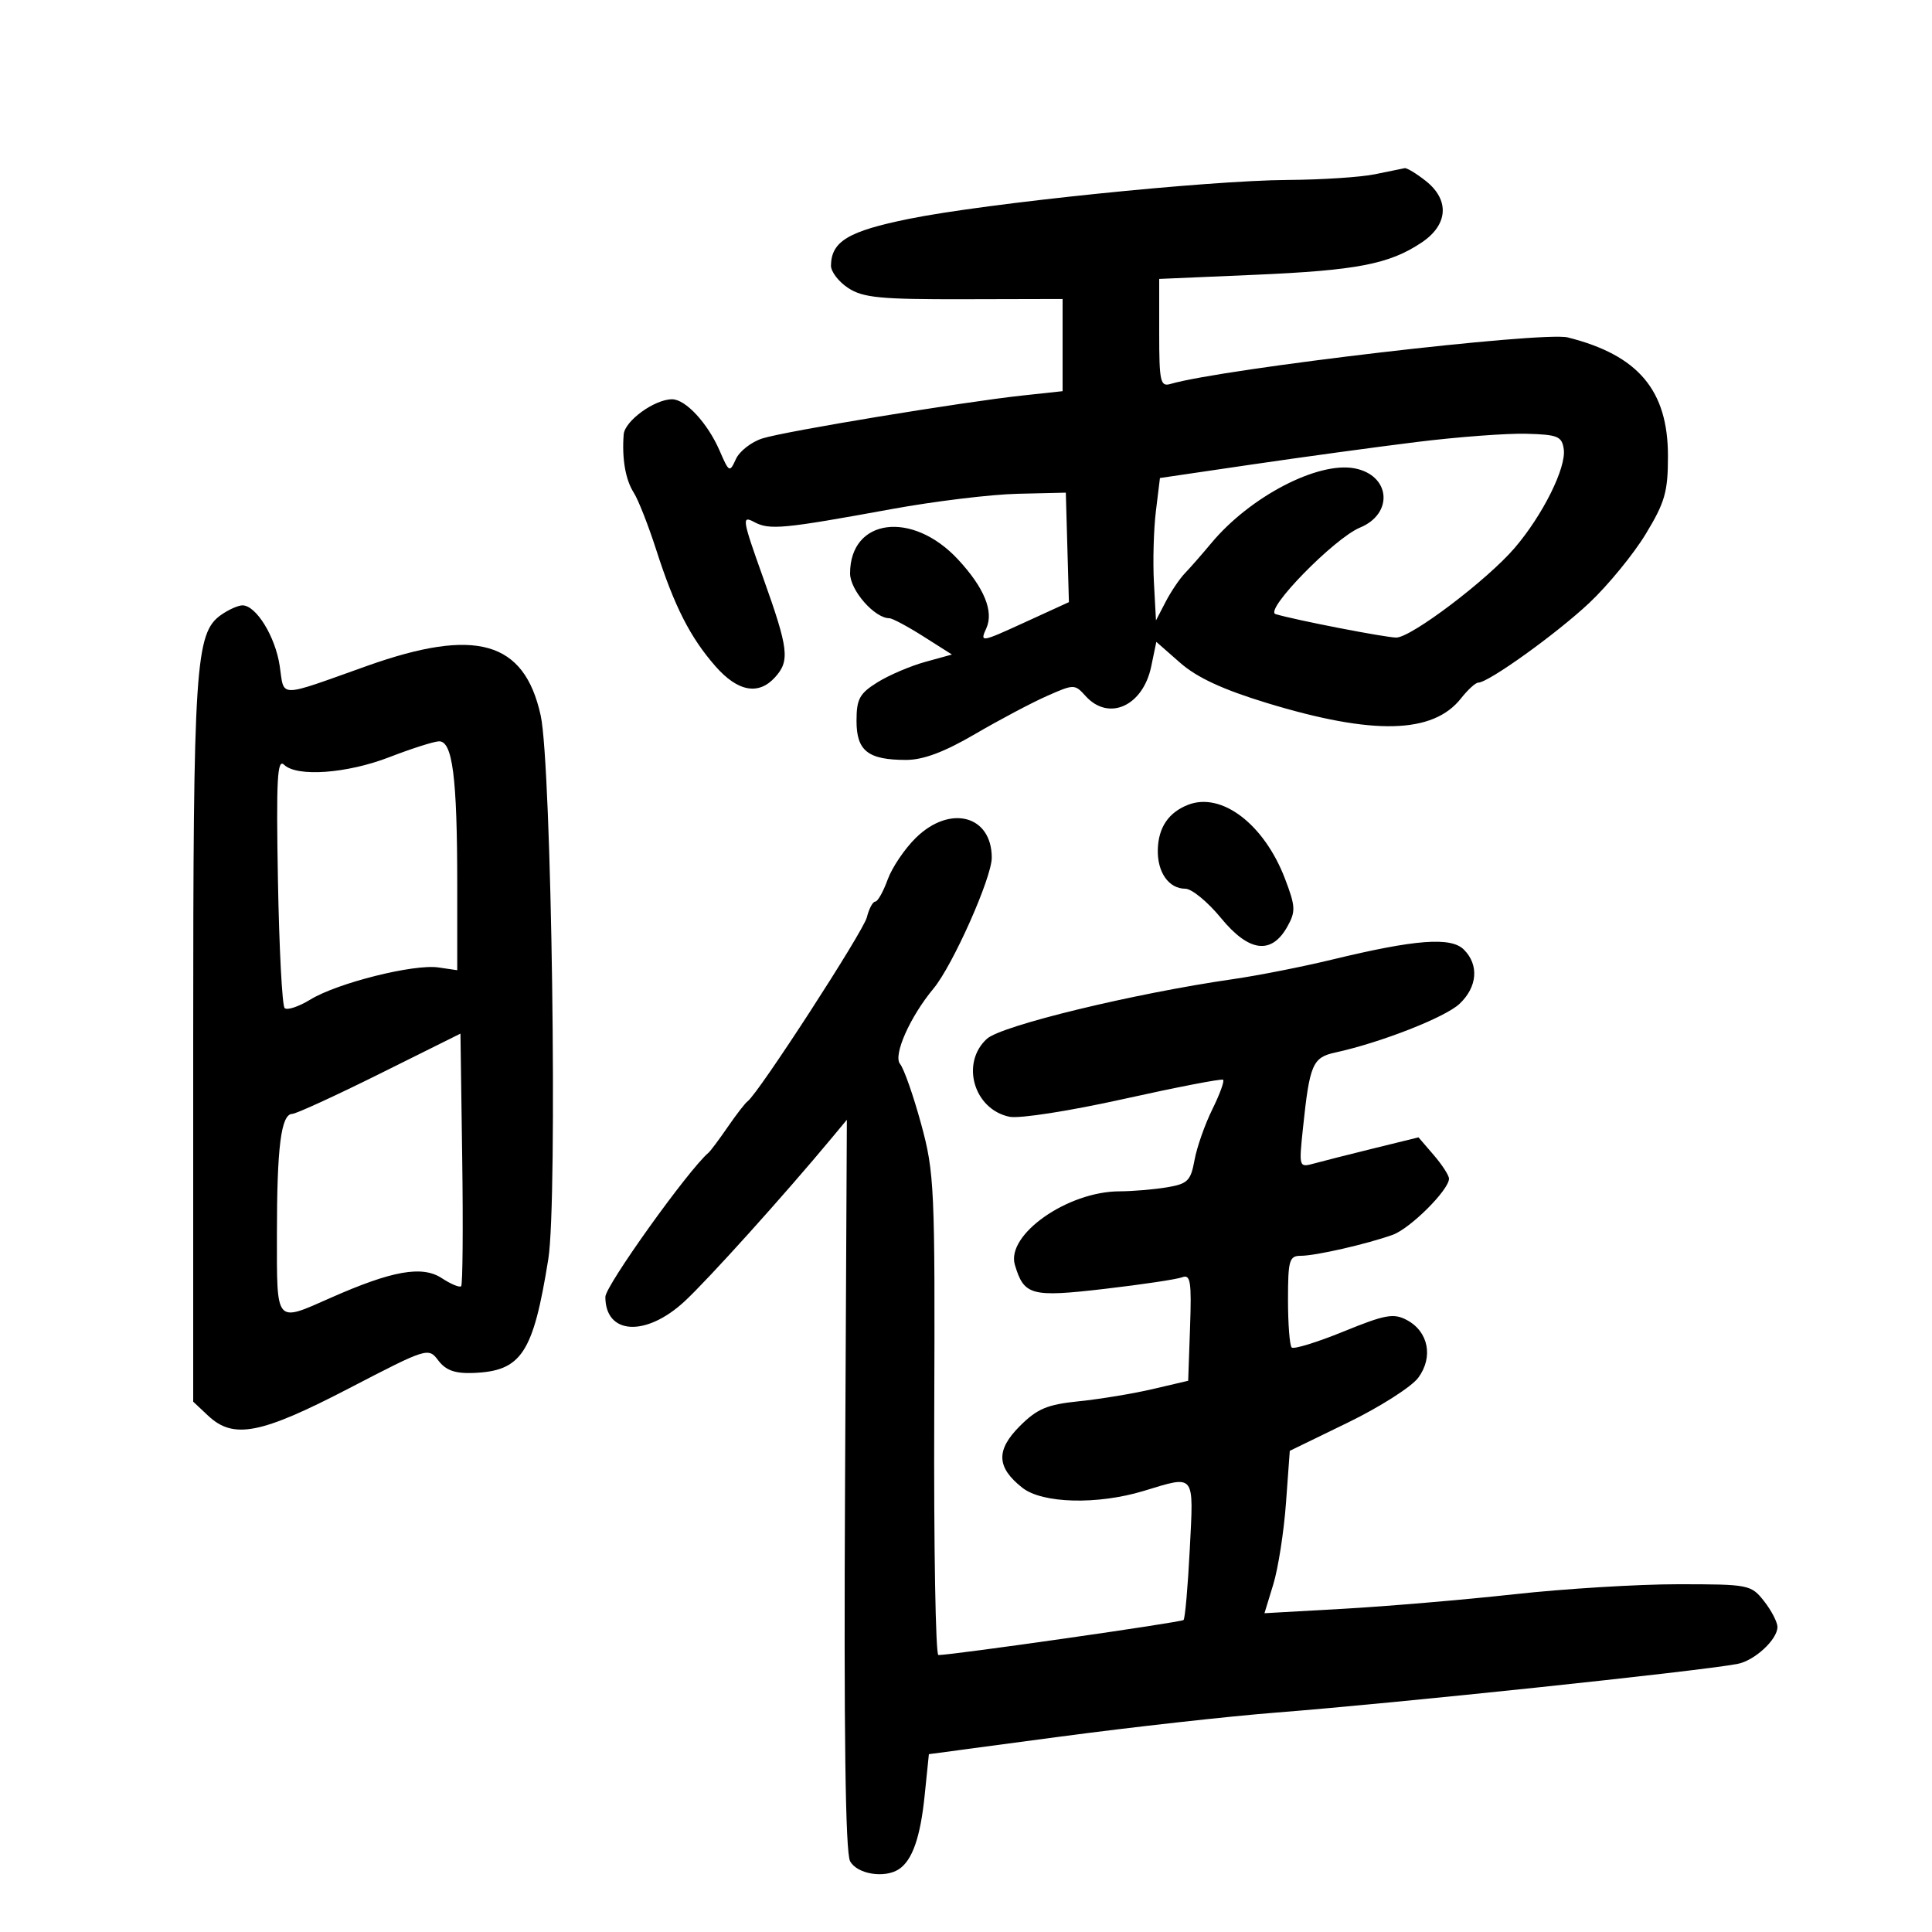<svg xmlns="http://www.w3.org/2000/svg" width="300" height="300" viewBox="0 0 300 300" version="1.1">
	<path d="M 213.500 27.057 C 211.300 27.512, 205.211 27.911, 199.970 27.942 C 187.574 28.017, 153.089 31.558, 141.154 33.982 C 131.731 35.895, 129.101 37.467, 129.032 41.227 C 129.014 42.177, 130.221 43.752, 131.714 44.727 C 134.020 46.233, 136.728 46.495, 149.714 46.464 L 165 46.428 165 53.585 L 165 60.742 158.750 61.417 C 149.331 62.435, 121.929 66.957, 118.389 68.078 C 116.677 68.620, 114.825 70.062, 114.272 71.282 C 113.302 73.422, 113.213 73.377, 111.751 70 C 109.898 65.722, 106.462 62, 104.365 62 C 101.630 62, 97.005 65.361, 96.844 67.466 C 96.557 71.226, 97.122 74.486, 98.409 76.500 C 99.113 77.600, 100.690 81.618, 101.915 85.429 C 104.726 94.176, 107.187 99.004, 111.110 103.472 C 114.561 107.403, 117.788 107.997, 120.345 105.171 C 122.676 102.596, 122.460 100.788, 118.502 89.716 C 115.243 80.598, 115.149 80.009, 117.113 81.061 C 119.489 82.332, 121.567 82.136, 138.500 79.042 C 145.100 77.836, 153.875 76.771, 158 76.675 L 165.500 76.500 165.740 85 L 165.980 93.500 159.046 96.674 C 152.299 99.763, 152.140 99.787, 153.153 97.563 C 154.346 94.946, 152.829 91.253, 148.760 86.871 C 141.663 79.226, 132 80.476, 132 89.038 C 132 91.655, 135.807 96, 138.100 96 C 138.557 96, 140.930 97.268, 143.373 98.817 L 147.815 101.635 143.658 102.782 C 141.371 103.412, 138.037 104.838, 136.250 105.950 C 133.466 107.681, 133 108.542, 133 111.950 C 133 116.597, 134.786 118, 140.700 118 C 143.364 118, 146.622 116.778, 151.393 113.991 C 155.166 111.786, 160.188 109.126, 162.552 108.080 C 166.780 106.210, 166.880 106.210, 168.581 108.089 C 172.162 112.047, 177.482 109.642, 178.761 103.486 L 179.554 99.670 183.269 102.931 C 185.874 105.218, 189.900 107.081, 196.742 109.166 C 213.244 114.193, 222.522 113.966, 226.878 108.428 C 227.929 107.092, 229.126 106, 229.540 106 C 231.117 106, 241.723 98.385, 246.787 93.618 C 249.695 90.880, 253.632 86.075, 255.537 82.939 C 258.536 78.002, 259 76.378, 259 70.819 C 259 60.603, 254.390 55.144, 243.441 52.396 C 239.566 51.423, 189.832 57.248, 181.750 59.621 C 180.181 60.082, 180 59.263, 180 51.723 L 180 43.311 194.750 42.676 C 210.694 41.989, 215.716 41.021, 220.743 37.665 C 224.884 34.901, 225.134 31.037, 221.365 28.073 C 219.916 26.933, 218.453 26.052, 218.115 26.115 C 217.777 26.178, 215.700 26.602, 213.500 27.057 M 220 68.631 C 213.675 69.413, 202.114 70.992, 194.308 72.139 L 180.116 74.226 179.487 79.363 C 179.142 82.188, 179.003 87.164, 179.179 90.419 L 179.500 96.338 181 93.449 C 181.825 91.861, 183.175 89.860, 184 89.004 C 184.825 88.148, 186.666 86.047, 188.090 84.337 C 194.091 77.131, 204.629 71.633, 210.345 72.726 C 215.903 73.788, 216.443 79.745, 211.180 81.925 C 207.166 83.588, 196.224 94.798, 198.069 95.358 C 201.060 96.265, 215.134 99, 216.812 99 C 219.129 99, 230.939 90.058, 235.207 85.071 C 239.567 79.977, 243.226 72.614, 242.820 69.751 C 242.535 67.749, 241.891 67.484, 237 67.354 C 233.975 67.274, 226.325 67.848, 220 68.631 M 34.349 95.468 C 30.321 98.289, 30 103.182, 30 161.769 L 30 217.651 32.314 219.826 C 36.250 223.523, 40.461 222.708, 54.162 215.597 C 66.401 209.246, 66.513 209.211, 68.071 211.266 C 69.224 212.785, 70.660 213.299, 73.458 213.194 C 80.977 212.911, 82.789 210.166, 85.142 195.500 C 86.606 186.374, 85.657 118.823, 83.957 111.095 C 81.413 99.533, 73.898 97.388, 57 103.401 C 42.930 108.408, 44.184 108.410, 43.430 103.384 C 42.748 98.837, 39.769 94, 37.650 94 C 36.987 94, 35.502 94.661, 34.349 95.468 M 60.500 117.556 C 53.879 120.122, 46.110 120.687, 44.108 118.750 C 43.054 117.730, 42.879 121.019, 43.158 136.667 C 43.346 147.208, 43.814 156.147, 44.197 156.531 C 44.581 156.914, 46.381 156.319, 48.197 155.208 C 52.402 152.636, 64.256 149.664, 68.076 150.224 L 71 150.654 71 137.466 C 71 120.615, 70.270 114.961, 68.114 115.116 C 67.226 115.179, 63.800 116.278, 60.500 117.556 M 184.465 124.976 C 181.453 126.161, 179.881 128.484, 179.784 131.896 C 179.683 135.432, 181.481 138, 184.055 138 C 185.051 138, 187.544 140.048, 189.595 142.551 C 193.934 147.845, 197.434 148.296, 199.903 143.877 C 201.214 141.529, 201.175 140.748, 199.533 136.447 C 196.294 127.967, 189.675 122.928, 184.465 124.976 M 142.224 130.086 C 140.488 131.783, 138.512 134.708, 137.833 136.586 C 137.154 138.464, 136.287 140, 135.908 140 C 135.528 140, 134.940 141.103, 134.602 142.450 C 134.045 144.668, 117.751 169.807, 116.097 171 C 115.716 171.275, 114.322 173.075, 113 175 C 111.678 176.925, 110.332 178.725, 110.009 179 C 106.864 181.678, 94 199.661, 94 201.379 C 94 207.264, 100.275 207.633, 106.272 202.100 C 109.929 198.726, 121.806 185.543, 129.164 176.689 L 131.500 173.878 131.218 230.446 C 131.025 269.131, 131.274 287.643, 132.003 289.006 C 133.081 291.020, 137.383 291.715, 139.600 290.235 C 141.672 288.851, 142.915 285.289, 143.576 278.838 L 144.237 272.385 164.527 269.677 C 175.687 268.188, 190.821 266.501, 198.159 265.928 C 216.592 264.491, 263.666 259.527, 269.775 258.377 C 272.442 257.876, 276 254.593, 276 252.635 C 276 251.884, 275.067 250.084, 273.927 248.635 C 271.907 246.066, 271.571 246, 260.556 246 C 254.342 246, 242.893 246.701, 235.115 247.557 C 227.336 248.413, 215.431 249.425, 208.659 249.807 L 196.346 250.500 197.721 246 C 198.477 243.525, 199.361 237.851, 199.686 233.392 L 200.277 225.283 209.307 220.892 C 214.273 218.476, 219.189 215.342, 220.232 213.927 C 222.590 210.725, 221.812 206.773, 218.472 204.985 C 216.405 203.879, 215.127 204.109, 208.618 206.760 C 204.505 208.435, 200.883 209.550, 200.570 209.236 C 200.256 208.923, 200 205.592, 200 201.833 C 200 195.683, 200.199 195, 201.986 195 C 204.282 195, 212.238 193.183, 216.255 191.742 C 218.988 190.761, 225 184.766, 225 183.021 C 225 182.521, 223.935 180.873, 222.633 179.360 L 220.266 176.608 213.383 178.301 C 209.597 179.232, 205.416 180.291, 204.091 180.655 C 201.688 181.315, 201.684 181.302, 202.328 175.133 C 203.360 165.264, 203.817 164.198, 207.344 163.433 C 214.359 161.911, 224.389 157.983, 226.625 155.883 C 229.409 153.268, 229.689 149.832, 227.313 147.456 C 225.306 145.448, 219.808 145.866, 206.803 149.015 C 202.236 150.121, 195.350 151.479, 191.500 152.034 C 176.099 154.253, 155.519 159.240, 153.250 161.303 C 149.124 165.054, 151.209 172.264, 156.751 173.410 C 158.291 173.729, 166.096 172.513, 174.500 170.645 C 182.750 168.812, 189.691 167.470, 189.924 167.663 C 190.157 167.856, 189.403 169.923, 188.249 172.257 C 187.095 174.591, 185.851 178.135, 185.486 180.134 C 184.894 183.370, 184.421 183.834, 181.161 184.373 C 179.147 184.706, 175.850 184.983, 173.833 184.989 C 165.751 185.013, 156.194 191.732, 157.590 196.407 C 159.012 201.169, 160.109 201.464, 171.503 200.139 C 177.314 199.464, 182.747 198.651, 183.577 198.332 C 184.860 197.840, 185.041 198.994, 184.792 206.079 L 184.500 214.405 179 215.692 C 175.975 216.400, 170.824 217.252, 167.553 217.586 C 162.607 218.091, 161.060 218.740, 158.357 221.443 C 154.619 225.181, 154.730 227.856, 158.758 231.024 C 161.865 233.468, 170.410 233.689, 177.591 231.511 C 185.671 229.060, 185.356 228.662, 184.748 240.562 C 184.452 246.371, 184.016 251.317, 183.781 251.553 C 183.416 251.917, 147.974 256.985, 145.714 256.996 C 145.282 256.998, 144.991 240.238, 145.068 219.750 C 145.200 184.344, 145.099 182.104, 143.027 174.510 C 141.828 170.116, 140.360 165.933, 139.764 165.216 C 138.648 163.871, 141.295 157.898, 144.955 153.500 C 147.937 149.917, 154 136.298, 154 133.182 C 154 126.603, 147.527 124.901, 142.224 130.086 M 59 166.716 C 52.125 170.135, 45.994 172.948, 45.375 172.966 C 43.646 173.018, 43 178.095, 43 191.625 C 43 205.732, 42.683 205.357, 51.366 201.517 C 60.895 197.303, 65.552 196.477, 68.583 198.462 C 70.008 199.396, 71.369 199.964, 71.608 199.725 C 71.848 199.486, 71.921 190.562, 71.772 179.895 L 71.500 160.500 59 166.716" stroke="none" fill="black" fill-rule="evenodd"/>
</svg>